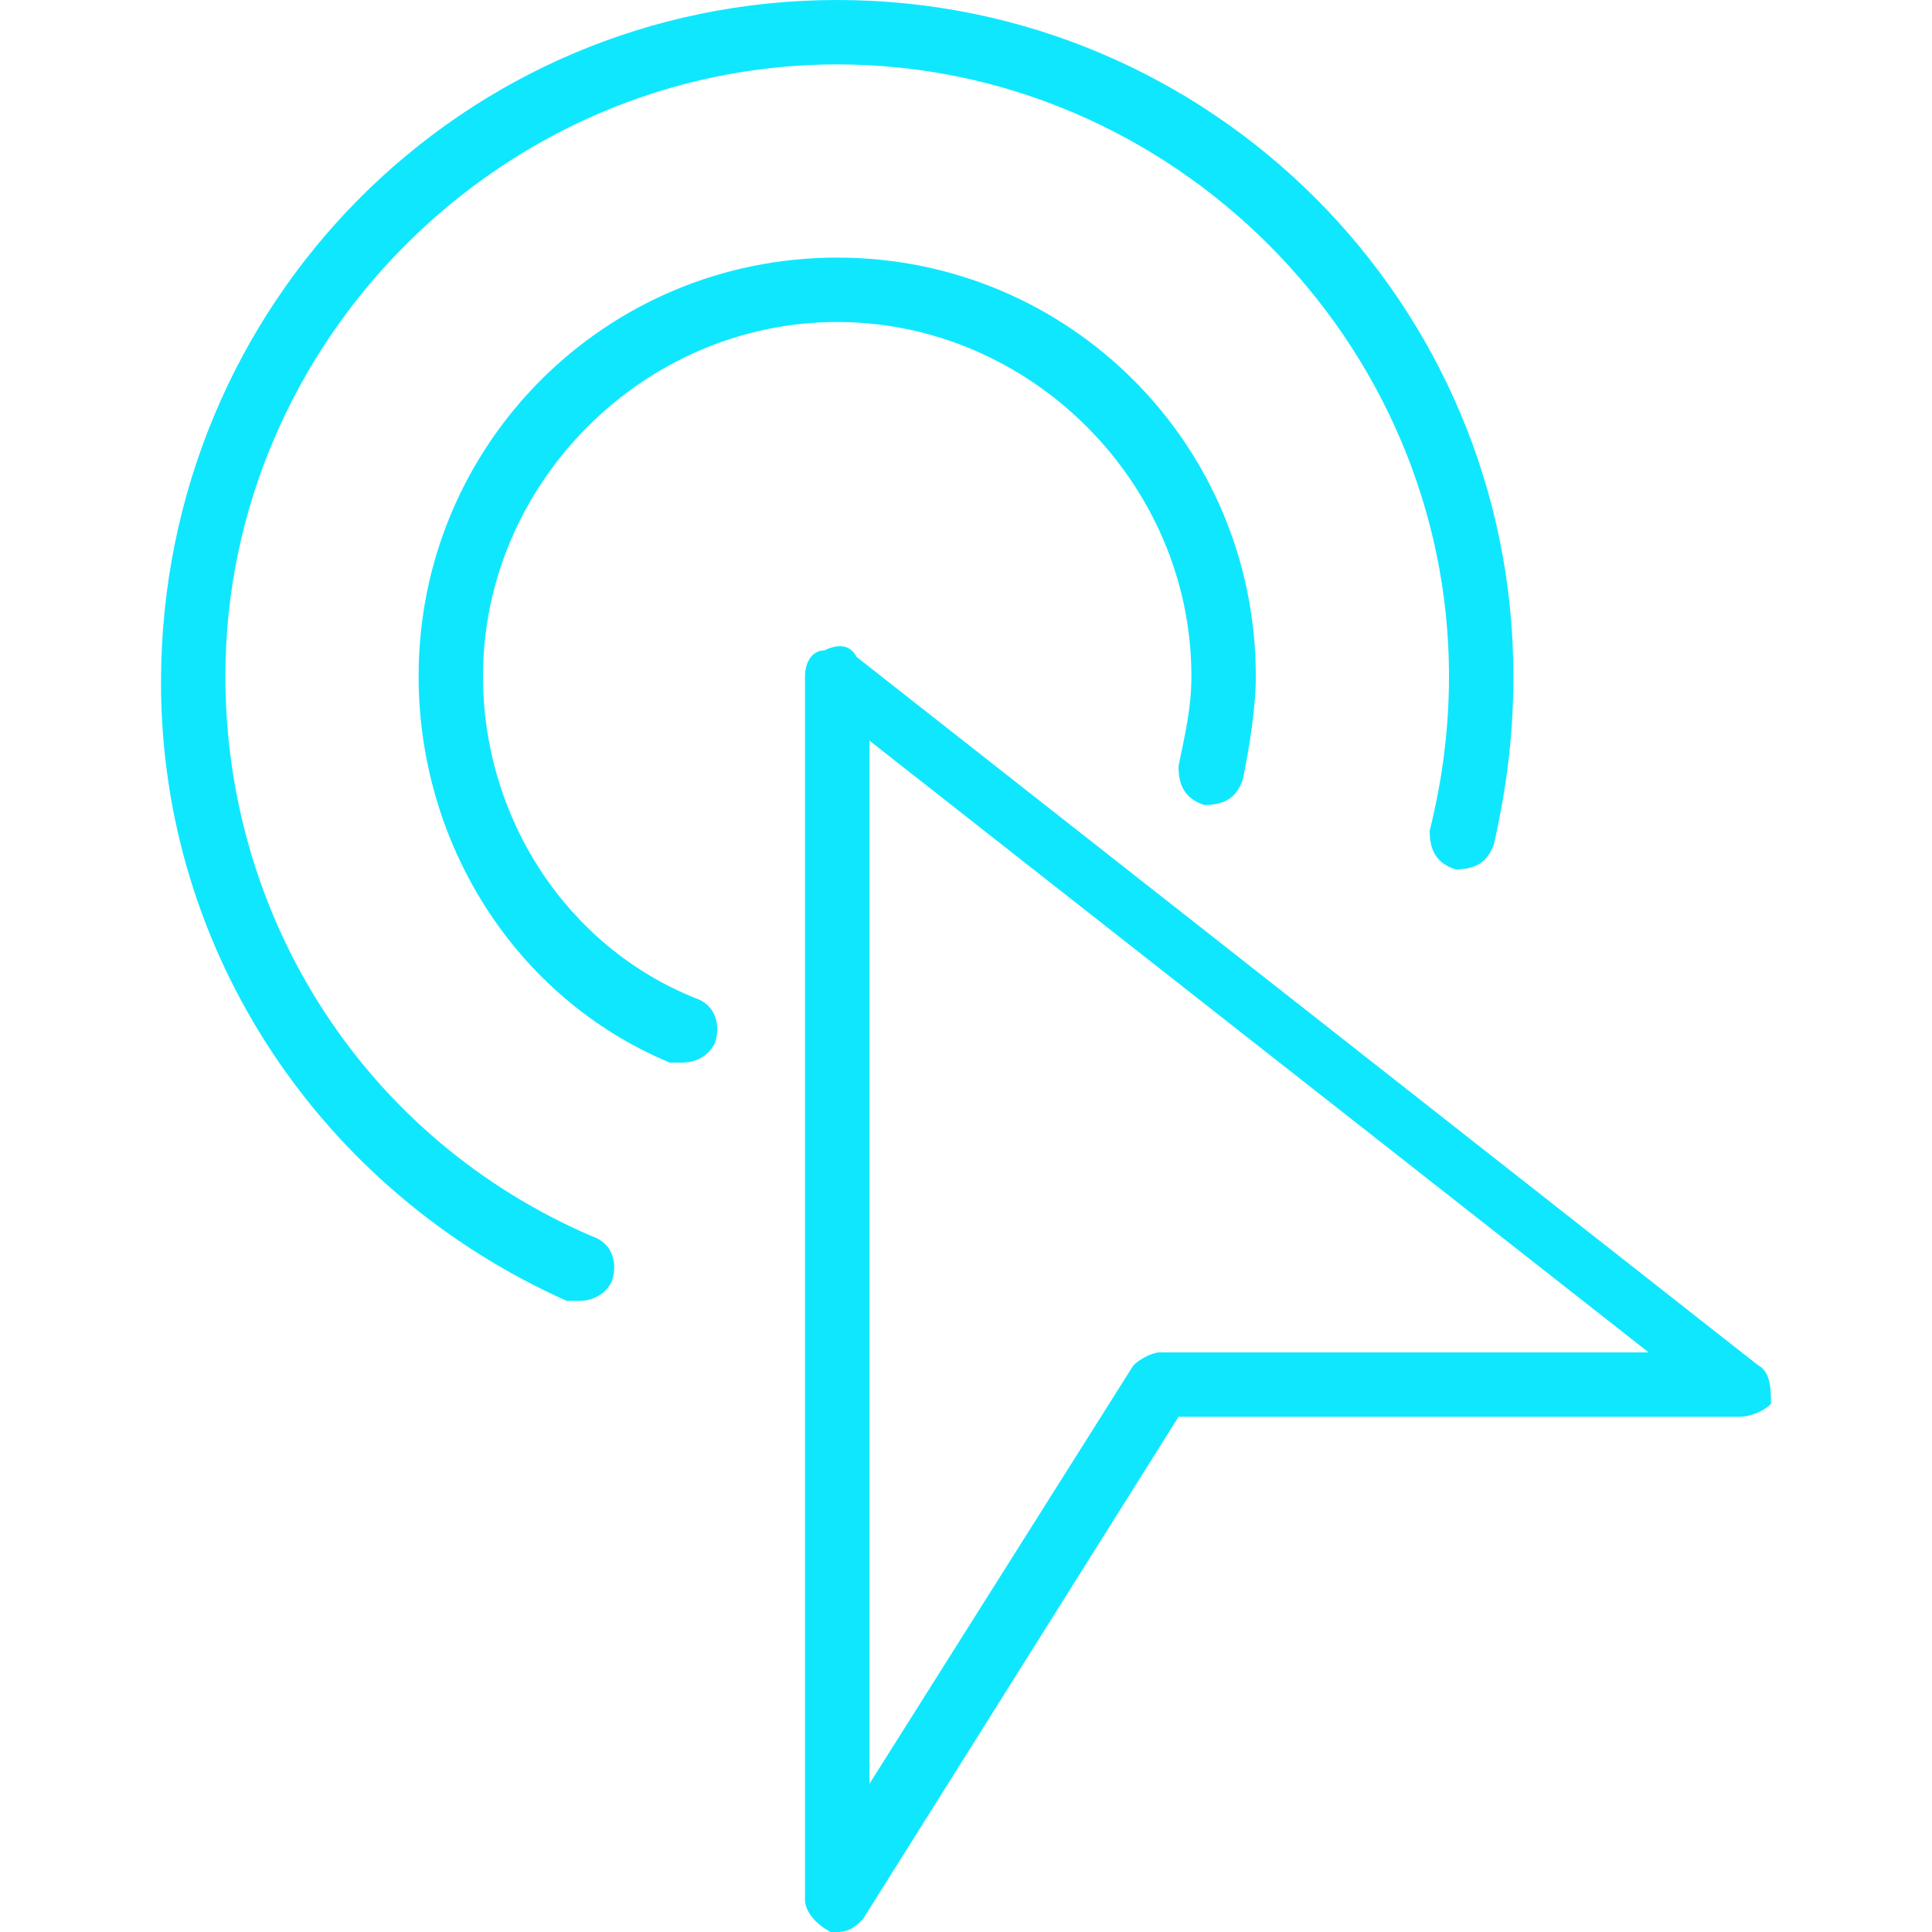 <?xml version="1.0" standalone="no"?><!DOCTYPE svg PUBLIC "-//W3C//DTD SVG 1.1//EN" "http://www.w3.org/Graphics/SVG/1.1/DTD/svg11.dtd"><svg t="1656514951002" class="icon" viewBox="0 0 1024 1024" version="1.1" xmlns="http://www.w3.org/2000/svg" p-id="1361" width="30" height="30" xmlns:xlink="http://www.w3.org/1999/xlink"><defs><style type="text/css">@font-face { font-family: feedback-iconfont; src: url("//at.alicdn.com/t/font_1031158_u69w8yhxdu.woff2?t=1630033759944") format("woff2"), url("//at.alicdn.com/t/font_1031158_u69w8yhxdu.woff?t=1630033759944") format("woff"), url("//at.alicdn.com/t/font_1031158_u69w8yhxdu.ttf?t=1630033759944") format("truetype"); }
</style></defs><path d="M443.733 1024h-3.413c-6.827-3.413-13.653-10.24-13.653-17.067v-648.533c0-6.827 3.413-13.653 10.24-13.653 6.827-3.413 13.653-3.413 17.067 3.413l477.867 375.467c6.827 3.413 6.827 13.653 6.827 20.48-3.413 3.413-10.24 6.827-17.067 6.827h-296.96l-167.253 266.24c-3.413 3.413-6.827 6.827-13.653 6.827z m17.067-631.467v552.96l139.947-221.867c3.413-3.413 10.24-6.827 13.653-6.827h259.413l-413.013-324.267z" fill="#0fe7ff" p-id="1362"></path><path d="M307.2 689.493h-6.827c-129.707-58.027-215.04-184.32-215.04-327.68C85.333 160.427 245.76 0 443.733 0s358.4 160.427 358.4 358.4c0 30.72-3.413 58.027-10.24 88.747-3.413 10.24-10.24 13.653-20.48 13.653-10.24-3.413-13.653-10.24-13.653-20.48 6.827-27.307 10.24-54.613 10.24-81.92C768 180.907 621.227 34.133 443.733 34.133s-324.267 146.773-324.267 324.267c0 129.707 75.093 245.76 194.56 296.96 10.24 3.413 13.653 13.653 10.24 23.893-3.413 6.827-10.24 10.24-17.067 10.24z" fill="#0fe7ff" p-id="1363"></path><path d="M361.813 563.2h-6.827c-81.92-34.133-133.12-116.053-133.12-204.8C221.867 235.52 320.853 136.533 443.733 136.533s221.867 98.987 221.867 221.867c0 17.067-3.413 37.547-6.827 54.613-3.413 10.24-10.24 13.653-20.48 13.653-10.24-3.413-13.653-10.24-13.653-20.48 3.413-17.067 6.827-30.72 6.827-47.787C631.467 256 546.133 170.667 443.733 170.667s-187.733 85.333-187.733 187.733c0 75.093 44.373 143.36 112.64 170.667 10.24 3.413 13.653 13.653 10.24 23.893-3.413 6.827-10.24 10.24-17.067 10.24z" fill="#0fe7ff" p-id="1364"></path></svg>